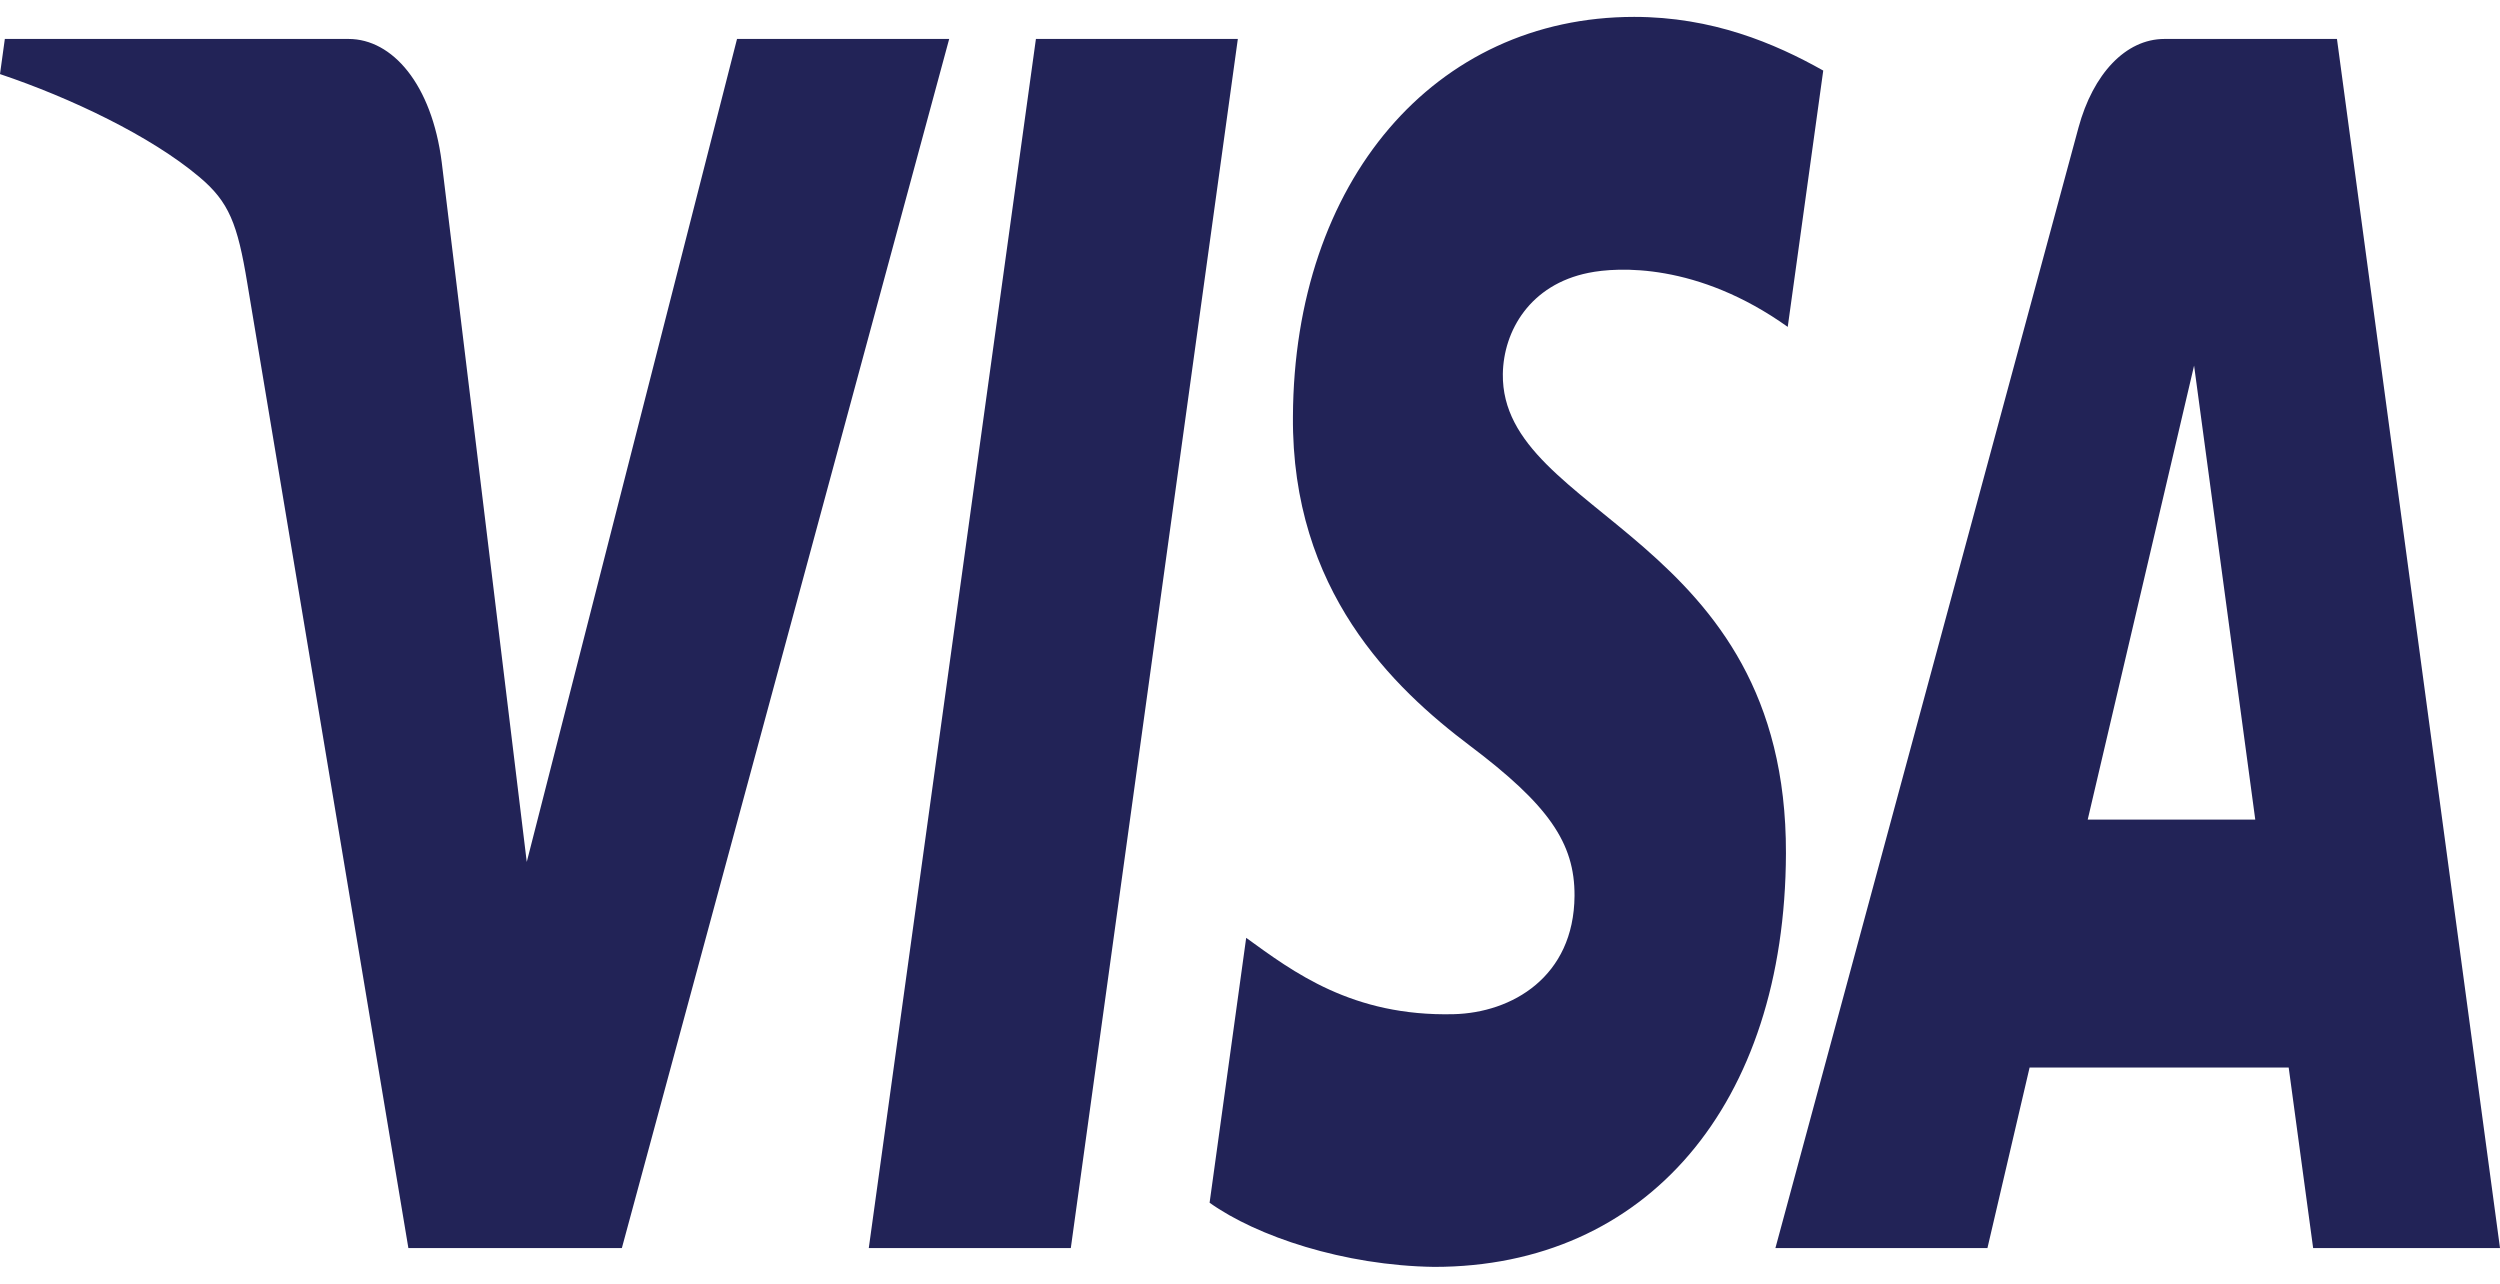 <svg width="74" height="38" viewBox="0 0 74 38" fill="none" xmlns="http://www.w3.org/2000/svg">
<g id="logos:visa" clip-path="url(#clip0_2941_10759)">
<path id="Vector" d="M38.271 12.329C38.229 17.483 41.238 20.359 43.504 22.069C45.833 23.823 46.615 24.949 46.606 26.518C46.589 28.919 44.748 29.979 43.026 30.02C40.022 30.092 38.275 28.764 36.887 27.76L35.804 35.601C37.198 36.595 39.778 37.462 42.453 37.5C48.733 37.5 52.841 32.7 52.864 25.258C52.888 15.814 44.426 15.291 44.484 11.069C44.504 9.789 45.293 8.423 47.022 8.076C47.877 7.901 50.239 7.766 52.917 9.676L53.968 2.089C52.528 1.277 50.677 0.5 48.373 0.5C42.462 0.5 38.304 5.365 38.271 12.329ZM64.067 1.153C62.92 1.153 61.954 2.189 61.523 3.778L52.552 36.943H58.828L60.076 31.599H67.745L68.469 36.943H74L69.174 1.153H64.067ZM64.945 10.822L66.756 24.261H61.796L64.945 10.822ZM30.663 1.154L25.716 36.942H31.696L36.64 1.153H30.663M21.816 1.153L15.592 25.513L13.075 4.801C12.779 2.489 11.613 1.153 10.317 1.153H0.143L0 2.193C2.089 2.895 4.462 4.026 5.9 5.238C6.78 5.977 7.031 6.624 7.32 8.382L12.088 36.943H18.407L28.096 1.153L21.816 1.153Z" fill="url(#paint0_linear_2941_10759)"/>
</g>
<defs>
<linearGradient id="paint0_linear_2941_10759" x1="3402.08" y1="111.722" x2="3567.72" y2="-3684.02" gradientUnits="userSpaceOnUse">
<stop stop-color="#222357"/>
<stop offset="1" stop-color="#254AA5"/>
</linearGradient>
<clipPath id="clip0_2941_10759">
<rect width="74" height="37" fill="white" transform="translate(0 0.5)"/>
</clipPath>
</defs>
</svg>
